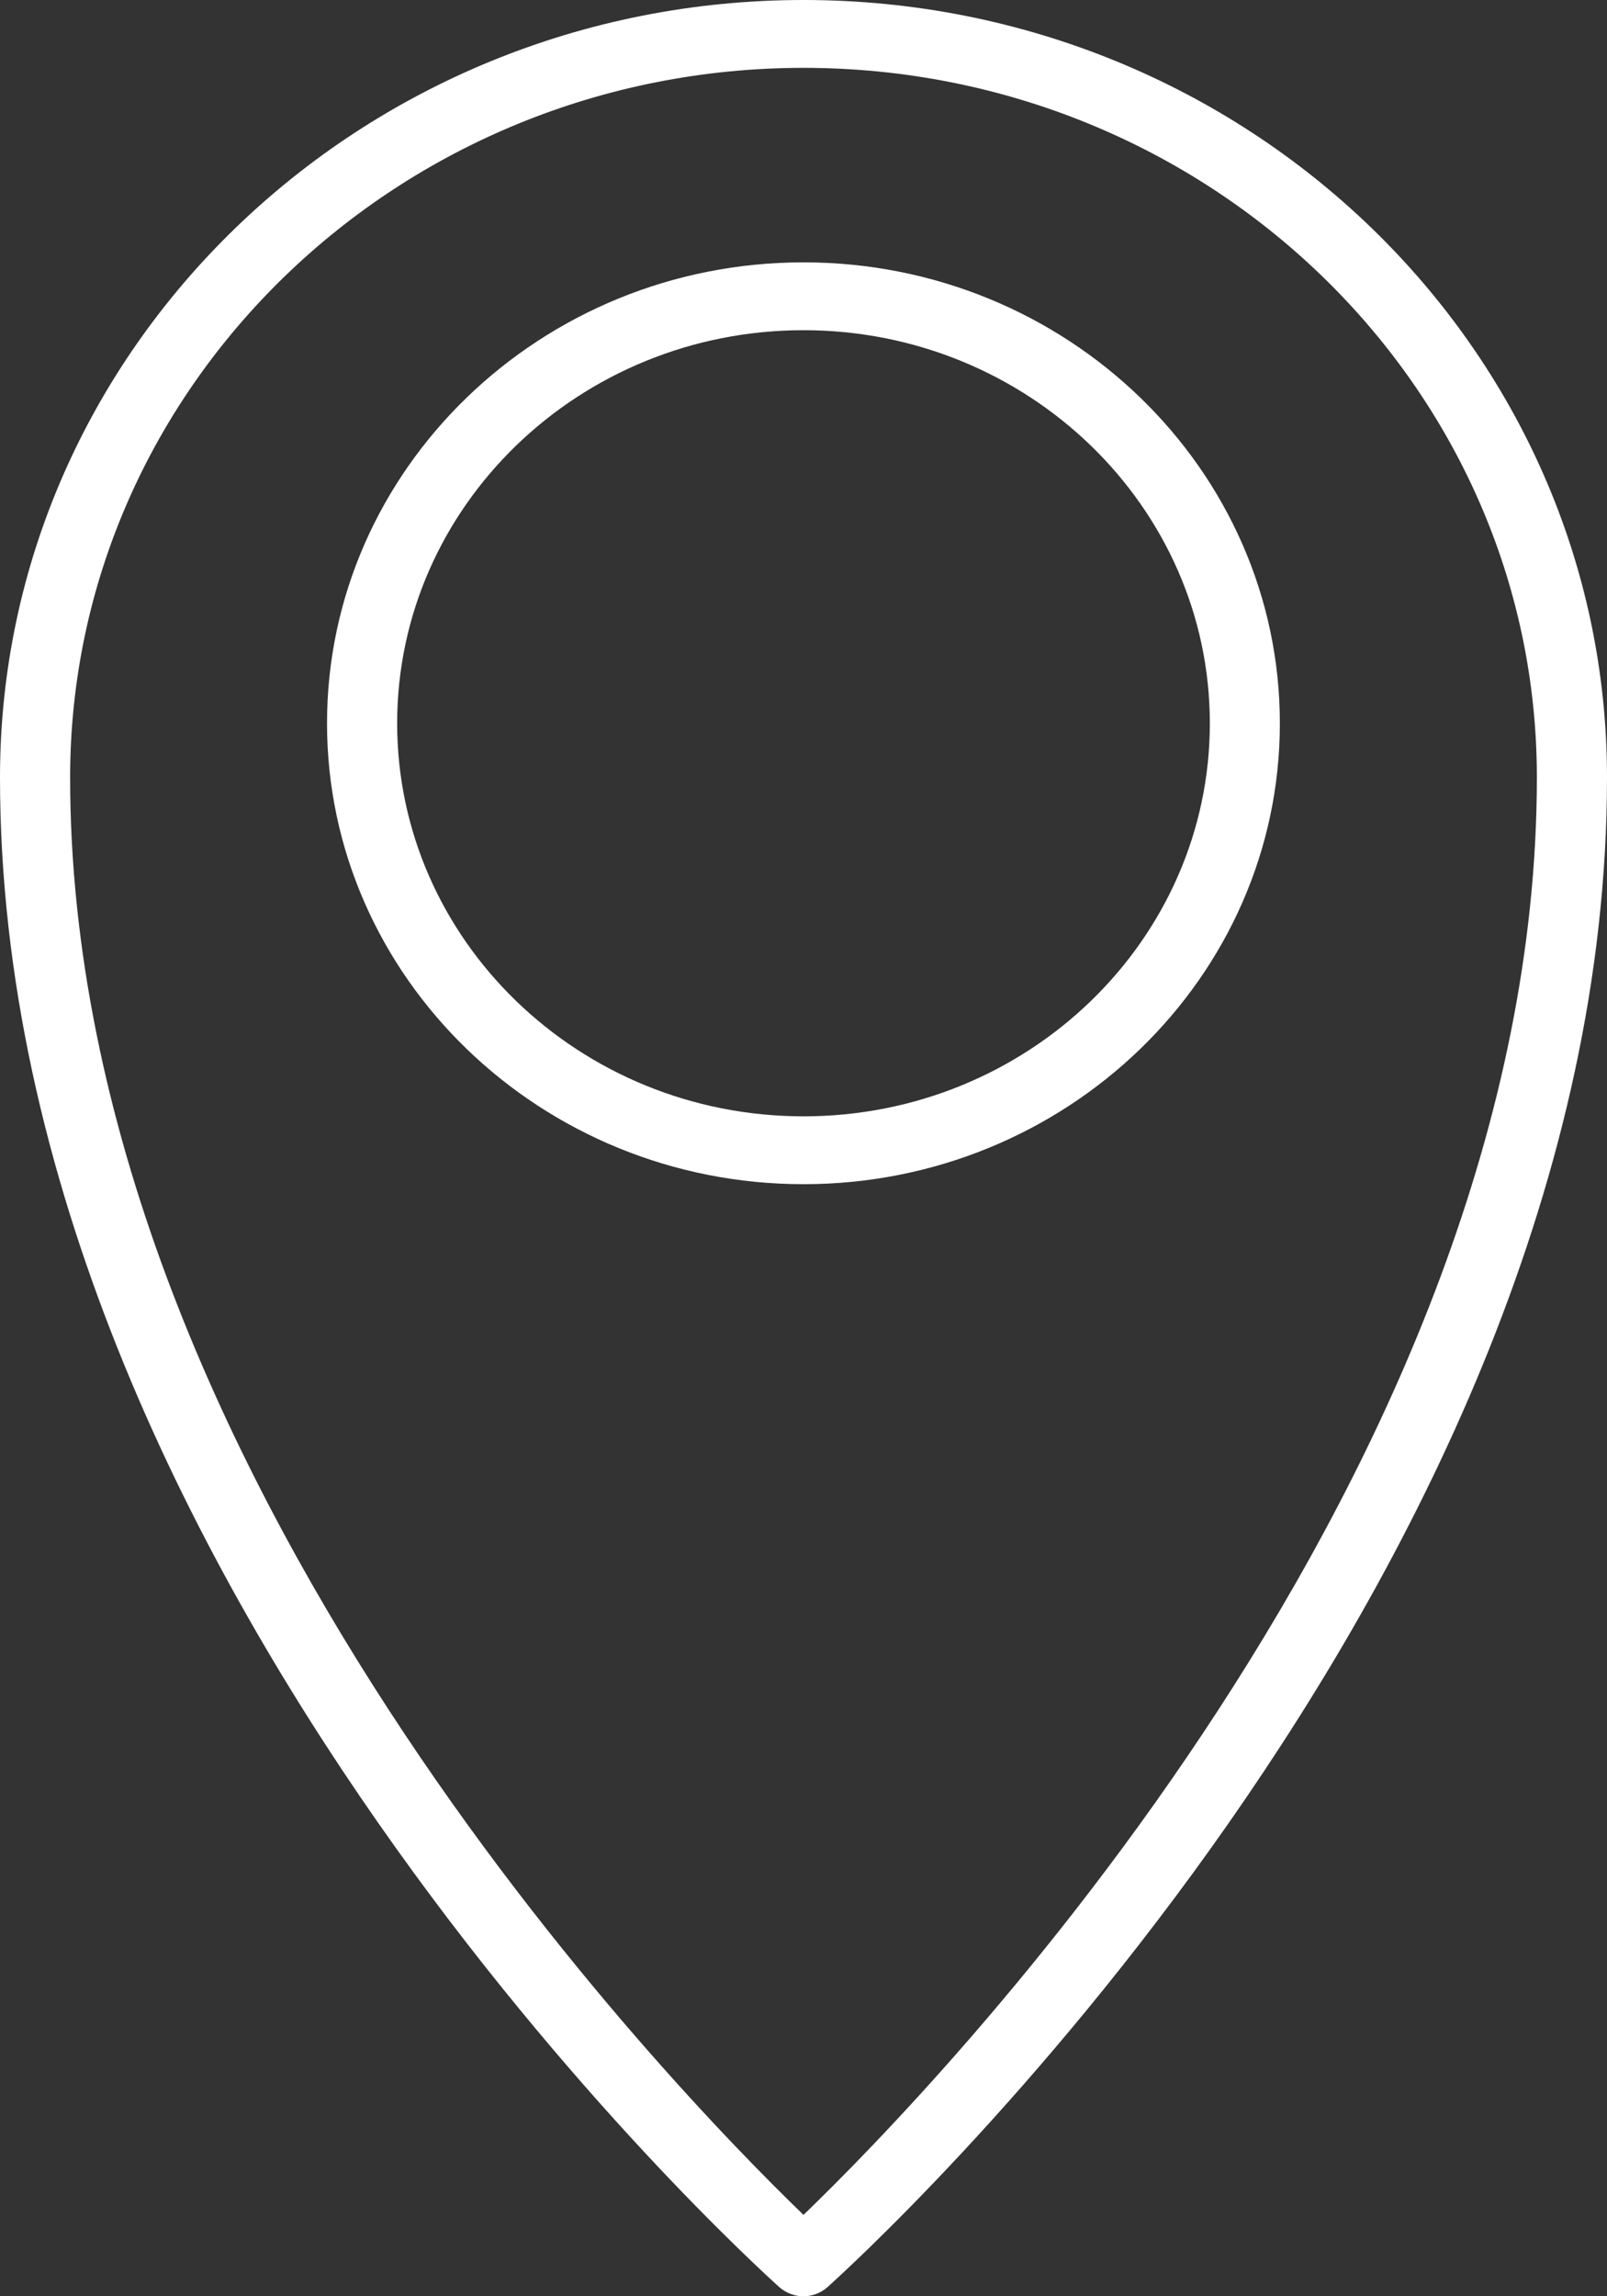 <svg width="14" height="20" viewBox="0 0 14 20" fill="none" xmlns="http://www.w3.org/2000/svg">
<rect x="0" y="0" width="14" height="20" fill="#333333" stroke="none"/>
<g clip-path="url(#clip0_98_125)">
<path d="M7 20C7.074 20 7.149 19.973 7.207 19.922C7.485 19.673 14 13.758 14 6.771C14 3.036 10.861 0 7 0C3.139 0 9.53674e-07 3.036 9.53674e-07 6.771C9.53674e-07 13.758 6.515 19.673 6.791 19.922C6.851 19.973 6.924 20 6.998 20H7ZM7 0.591C10.523 0.591 13.389 3.363 13.389 6.771C13.389 12.81 8.122 18.211 7 19.291C5.88 18.211 0.611 12.81 0.611 6.771C0.611 3.363 3.477 0.591 7 0.591Z" fill="white"/>
<path d="M7 10.314C9.288 10.314 11.15 8.513 11.15 6.3C11.15 4.086 9.288 2.285 7 2.285C4.712 2.285 2.849 4.086 2.849 6.3C2.849 8.513 4.712 10.314 7 10.314ZM7 2.876C8.951 2.876 10.54 4.411 10.54 6.3C10.54 8.188 8.953 9.723 7 9.723C5.047 9.723 3.46 8.188 3.46 6.3C3.46 4.411 5.047 2.876 7 2.876Z" fill="white"/>
</g>
<defs>
<clipPath id="clip0_98_125">
<rect width="14" height="20" fill="white" transform="matrix(-1 0 0 1 14 0)"/>
</clipPath>
</defs>
</svg>
